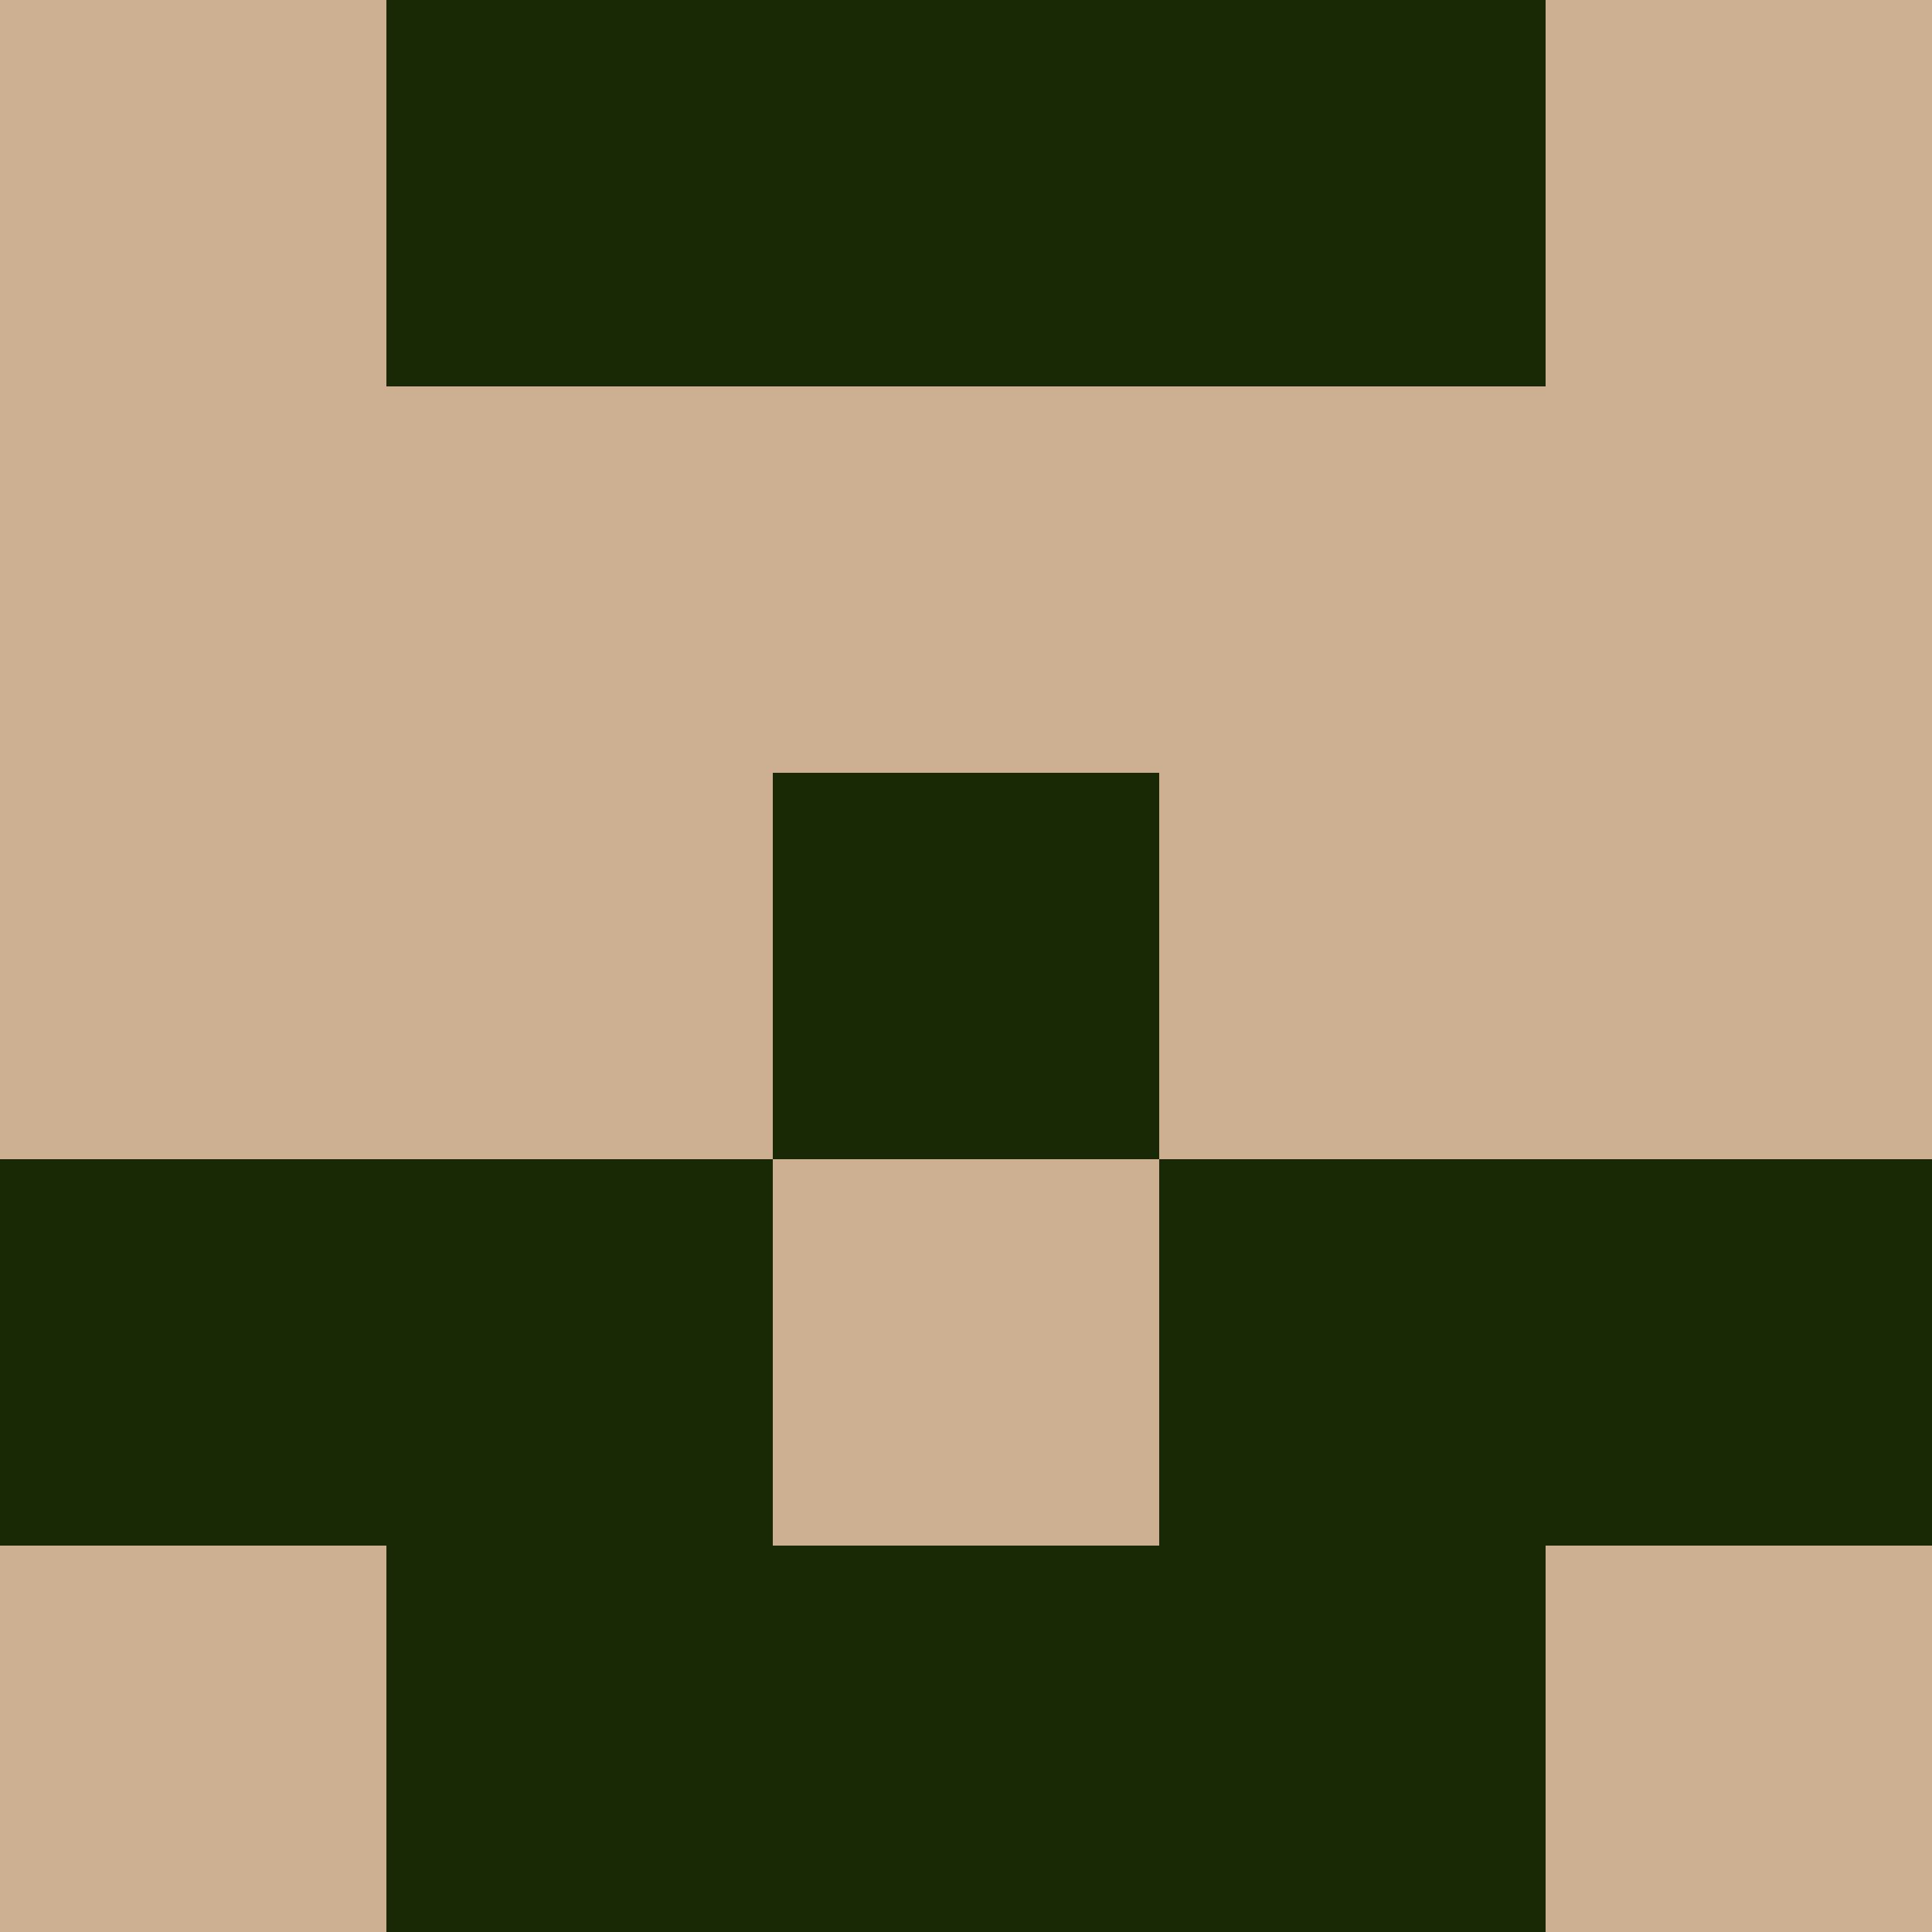 <?xml version="1.0" encoding="utf-8"?>
<!DOCTYPE svg PUBLIC "-//W3C//DTD SVG 20010904//EN"
        "http://www.w3.org/TR/2001/REC-SVG-20010904/DTD/svg10.dtd">

<svg width="400" height="400" viewBox="0 0 5 5"
    xmlns="http://www.w3.org/2000/svg"
    xmlns:xlink="http://www.w3.org/1999/xlink">
            <rect x="0" y="0" width="1" height="1" fill="#CDB092" />
        <rect x="0" y="1" width="1" height="1" fill="#CDB092" />
        <rect x="0" y="2" width="1" height="1" fill="#CDB092" />
        <rect x="0" y="3" width="1" height="1" fill="#192805" />
        <rect x="0" y="4" width="1" height="1" fill="#CDB092" />
                <rect x="1" y="0" width="1" height="1" fill="#192805" />
        <rect x="1" y="1" width="1" height="1" fill="#CDB092" />
        <rect x="1" y="2" width="1" height="1" fill="#CDB092" />
        <rect x="1" y="3" width="1" height="1" fill="#192805" />
        <rect x="1" y="4" width="1" height="1" fill="#192805" />
                <rect x="2" y="0" width="1" height="1" fill="#192805" />
        <rect x="2" y="1" width="1" height="1" fill="#CDB092" />
        <rect x="2" y="2" width="1" height="1" fill="#192805" />
        <rect x="2" y="3" width="1" height="1" fill="#CDB092" />
        <rect x="2" y="4" width="1" height="1" fill="#192805" />
                <rect x="3" y="0" width="1" height="1" fill="#192805" />
        <rect x="3" y="1" width="1" height="1" fill="#CDB092" />
        <rect x="3" y="2" width="1" height="1" fill="#CDB092" />
        <rect x="3" y="3" width="1" height="1" fill="#192805" />
        <rect x="3" y="4" width="1" height="1" fill="#192805" />
                <rect x="4" y="0" width="1" height="1" fill="#CDB092" />
        <rect x="4" y="1" width="1" height="1" fill="#CDB092" />
        <rect x="4" y="2" width="1" height="1" fill="#CDB092" />
        <rect x="4" y="3" width="1" height="1" fill="#192805" />
        <rect x="4" y="4" width="1" height="1" fill="#CDB092" />
        
</svg>


